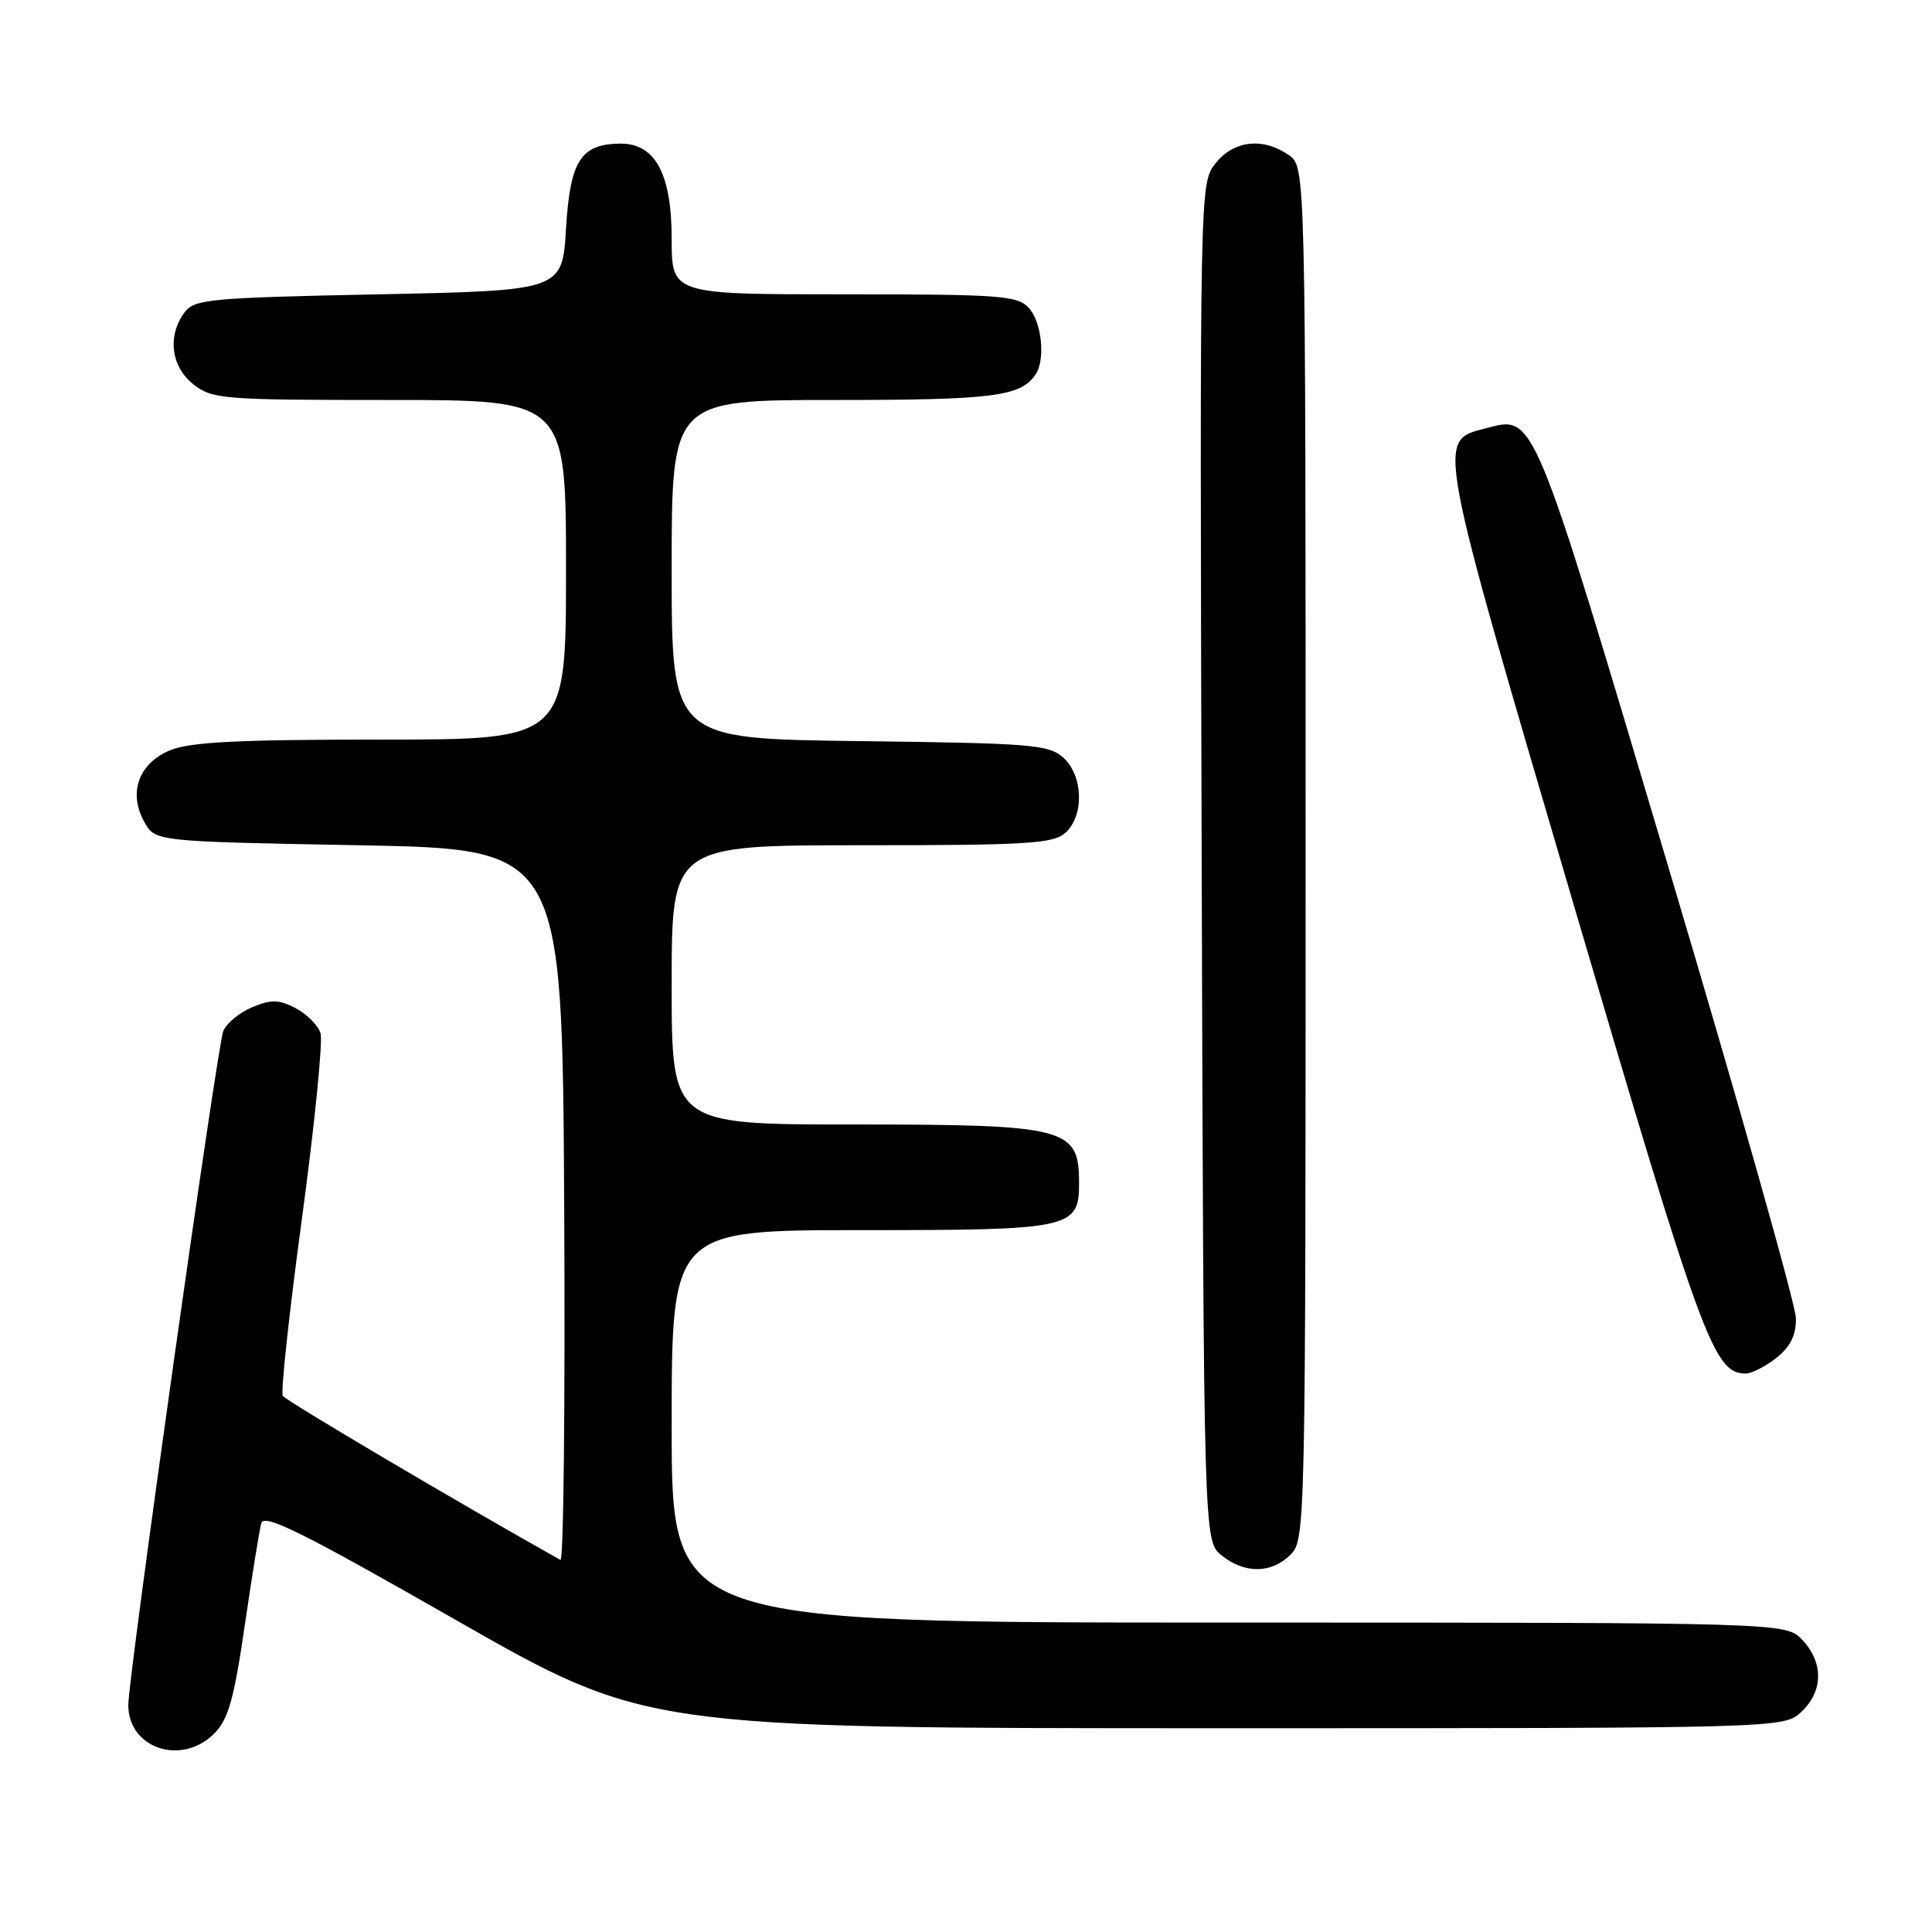 <?xml version="1.0" encoding="UTF-8" standalone="no"?>
<!DOCTYPE svg PUBLIC "-//W3C//DTD SVG 1.1//EN" "http://www.w3.org/Graphics/SVG/1.1/DTD/svg11.dtd" >
<svg xmlns="http://www.w3.org/2000/svg" xmlns:xlink="http://www.w3.org/1999/xlink" version="1.1" viewBox="0 0 256 256">
 <g >
 <path fill="currentColor"
d=" M 28.38 229.71 C 30.25 227.84 31.00 225.18 32.42 215.46 C 33.38 208.88 34.37 202.75 34.62 201.84 C 34.99 200.51 40.02 203.01 60.29 214.59 C 85.50 228.99 85.50 228.99 160.94 229.00 C 236.37 229.00 236.37 229.00 238.69 226.83 C 241.59 224.10 241.65 220.32 238.83 217.31 C 236.65 215.00 236.65 215.00 162.83 215.00 C 89.00 215.00 89.00 215.00 89.00 189.00 C 89.00 163.00 89.00 163.00 114.17 163.00 C 142.10 163.00 143.02 162.80 142.98 156.60 C 142.95 149.43 141.25 149.00 113.07 149.00 C 89.00 149.00 89.00 149.00 89.00 130.50 C 89.00 112.00 89.00 112.00 114.17 112.00 C 136.19 112.00 139.57 111.79 141.17 110.35 C 143.69 108.07 143.54 102.80 140.90 100.40 C 138.97 98.66 136.74 98.48 113.90 98.20 C 89.00 97.90 89.00 97.90 89.00 75.45 C 89.00 53.00 89.00 53.00 110.57 53.00 C 131.65 53.00 135.27 52.54 137.23 49.60 C 138.54 47.64 138.04 42.71 136.35 40.83 C 134.83 39.16 132.71 39.00 111.85 39.00 C 89.00 39.00 89.00 39.00 89.00 31.63 C 89.00 23.03 86.81 18.98 82.18 19.03 C 76.94 19.09 75.55 21.28 75.00 30.29 C 74.50 38.50 74.50 38.50 50.17 39.00 C 27.55 39.46 25.74 39.64 24.42 41.44 C 22.15 44.55 22.67 48.59 25.63 50.93 C 28.13 52.89 29.51 53.00 51.63 53.00 C 75.00 53.00 75.00 53.00 75.00 75.50 C 75.00 98.00 75.00 98.00 50.47 98.00 C 31.42 98.00 25.17 98.32 22.50 99.43 C 18.35 101.17 16.97 105.07 19.13 108.93 C 20.57 111.50 20.57 111.50 47.54 112.00 C 74.50 112.50 74.50 112.50 74.76 159.82 C 74.90 185.84 74.68 206.94 74.26 206.70 C 60.52 198.99 37.87 185.60 37.47 184.96 C 37.18 184.48 38.32 173.90 40.01 161.45 C 41.69 149.00 42.80 137.95 42.47 136.89 C 42.13 135.84 40.64 134.35 39.16 133.58 C 36.92 132.42 35.94 132.41 33.38 133.48 C 31.69 134.19 29.98 135.62 29.58 136.64 C 28.76 138.77 17.00 222.23 17.00 225.92 C 17.00 231.69 24.06 234.03 28.38 229.71 Z  M 171.00 206.00 C 172.97 204.03 173.00 202.67 173.00 113.06 C 173.00 22.11 173.00 22.11 170.78 20.56 C 167.36 18.16 163.46 18.60 161.06 21.65 C 158.97 24.31 158.97 24.36 159.23 114.24 C 159.50 204.18 159.50 204.18 161.86 206.09 C 164.91 208.56 168.48 208.52 171.00 206.00 Z  M 235.37 179.93 C 237.24 178.45 237.99 176.94 237.97 174.68 C 237.95 172.93 230.37 146.10 221.12 115.06 C 202.88 53.82 203.40 55.06 196.85 56.76 C 190.35 58.44 190.18 57.50 208.59 120.11 C 225.57 177.86 227.09 182.00 231.32 182.00 C 232.10 182.00 233.92 181.07 235.37 179.93 Z "/>
</g>
</svg>
